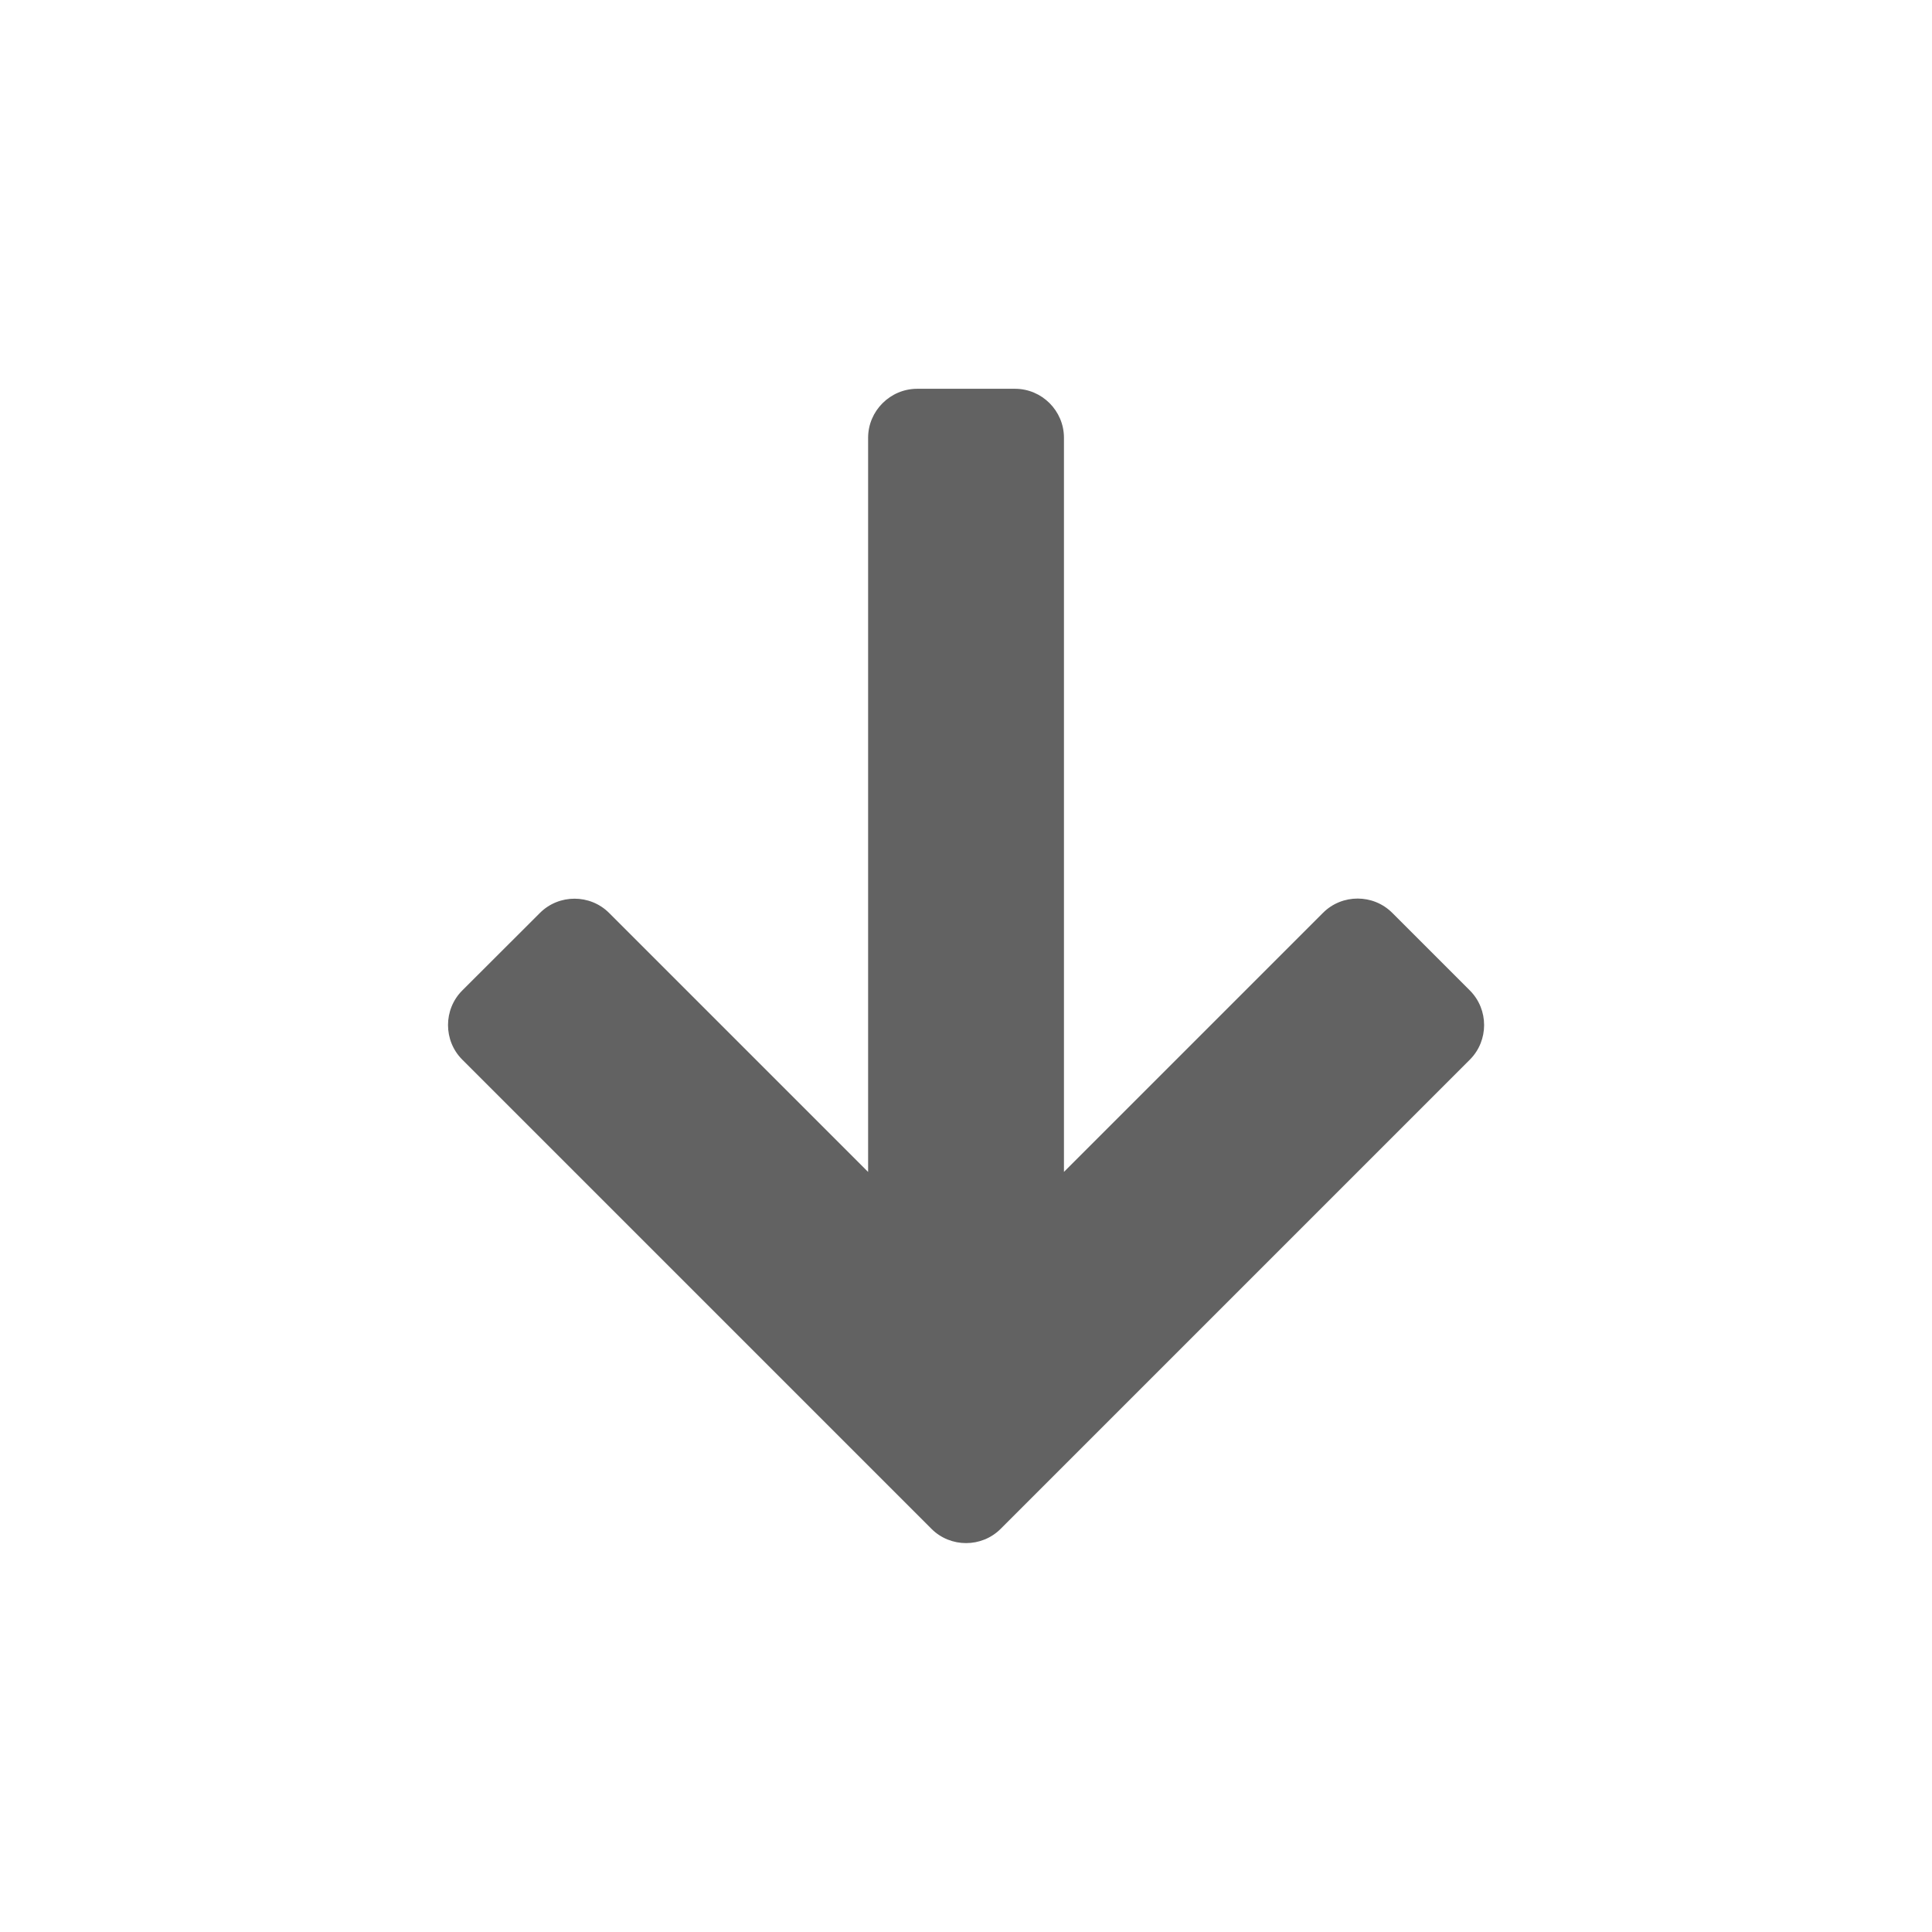 <?xml version="1.0" encoding="utf-8"?>
<!-- Generator: Adobe Illustrator 17.1.0, SVG Export Plug-In . SVG Version: 6.00 Build 0)  -->
<!DOCTYPE svg PUBLIC "-//W3C//DTD SVG 1.1//EN" "http://www.w3.org/Graphics/SVG/1.1/DTD/svg11.dtd">
<svg version="1.1" id="图层_1" xmlns="http://www.w3.org/2000/svg" xmlns:xlink="http://www.w3.org/1999/xlink" x="0px" y="0px"
	 width="30px" height="30px" viewBox="0 0 30 30" enable-background="new 0 0 30 30" xml:space="preserve">
<path fill="#626262" d="M13.48,6.798v11.4l-4.022-4.022c-0.295-0.295-0.779-0.295-1.074,0L7.178,15.38
	c-0.295,0.295-0.295,0.779,0,1.074l7.286,7.286c0.295,0.295,0.779,0.295,1.074,0l7.286-7.286c0.295-0.295,0.295-0.779,0-1.074
	l-1.206-1.206c-0.295-0.295-0.779-0.295-1.074,0l-4.023,4.023v-11.4c0-0.417-0.341-0.76-0.76-0.76h-1.52
	C13.822,6.038,13.48,6.381,13.48,6.798z"/>
<rect fill="none" width="30" height="30"/>
</svg>

